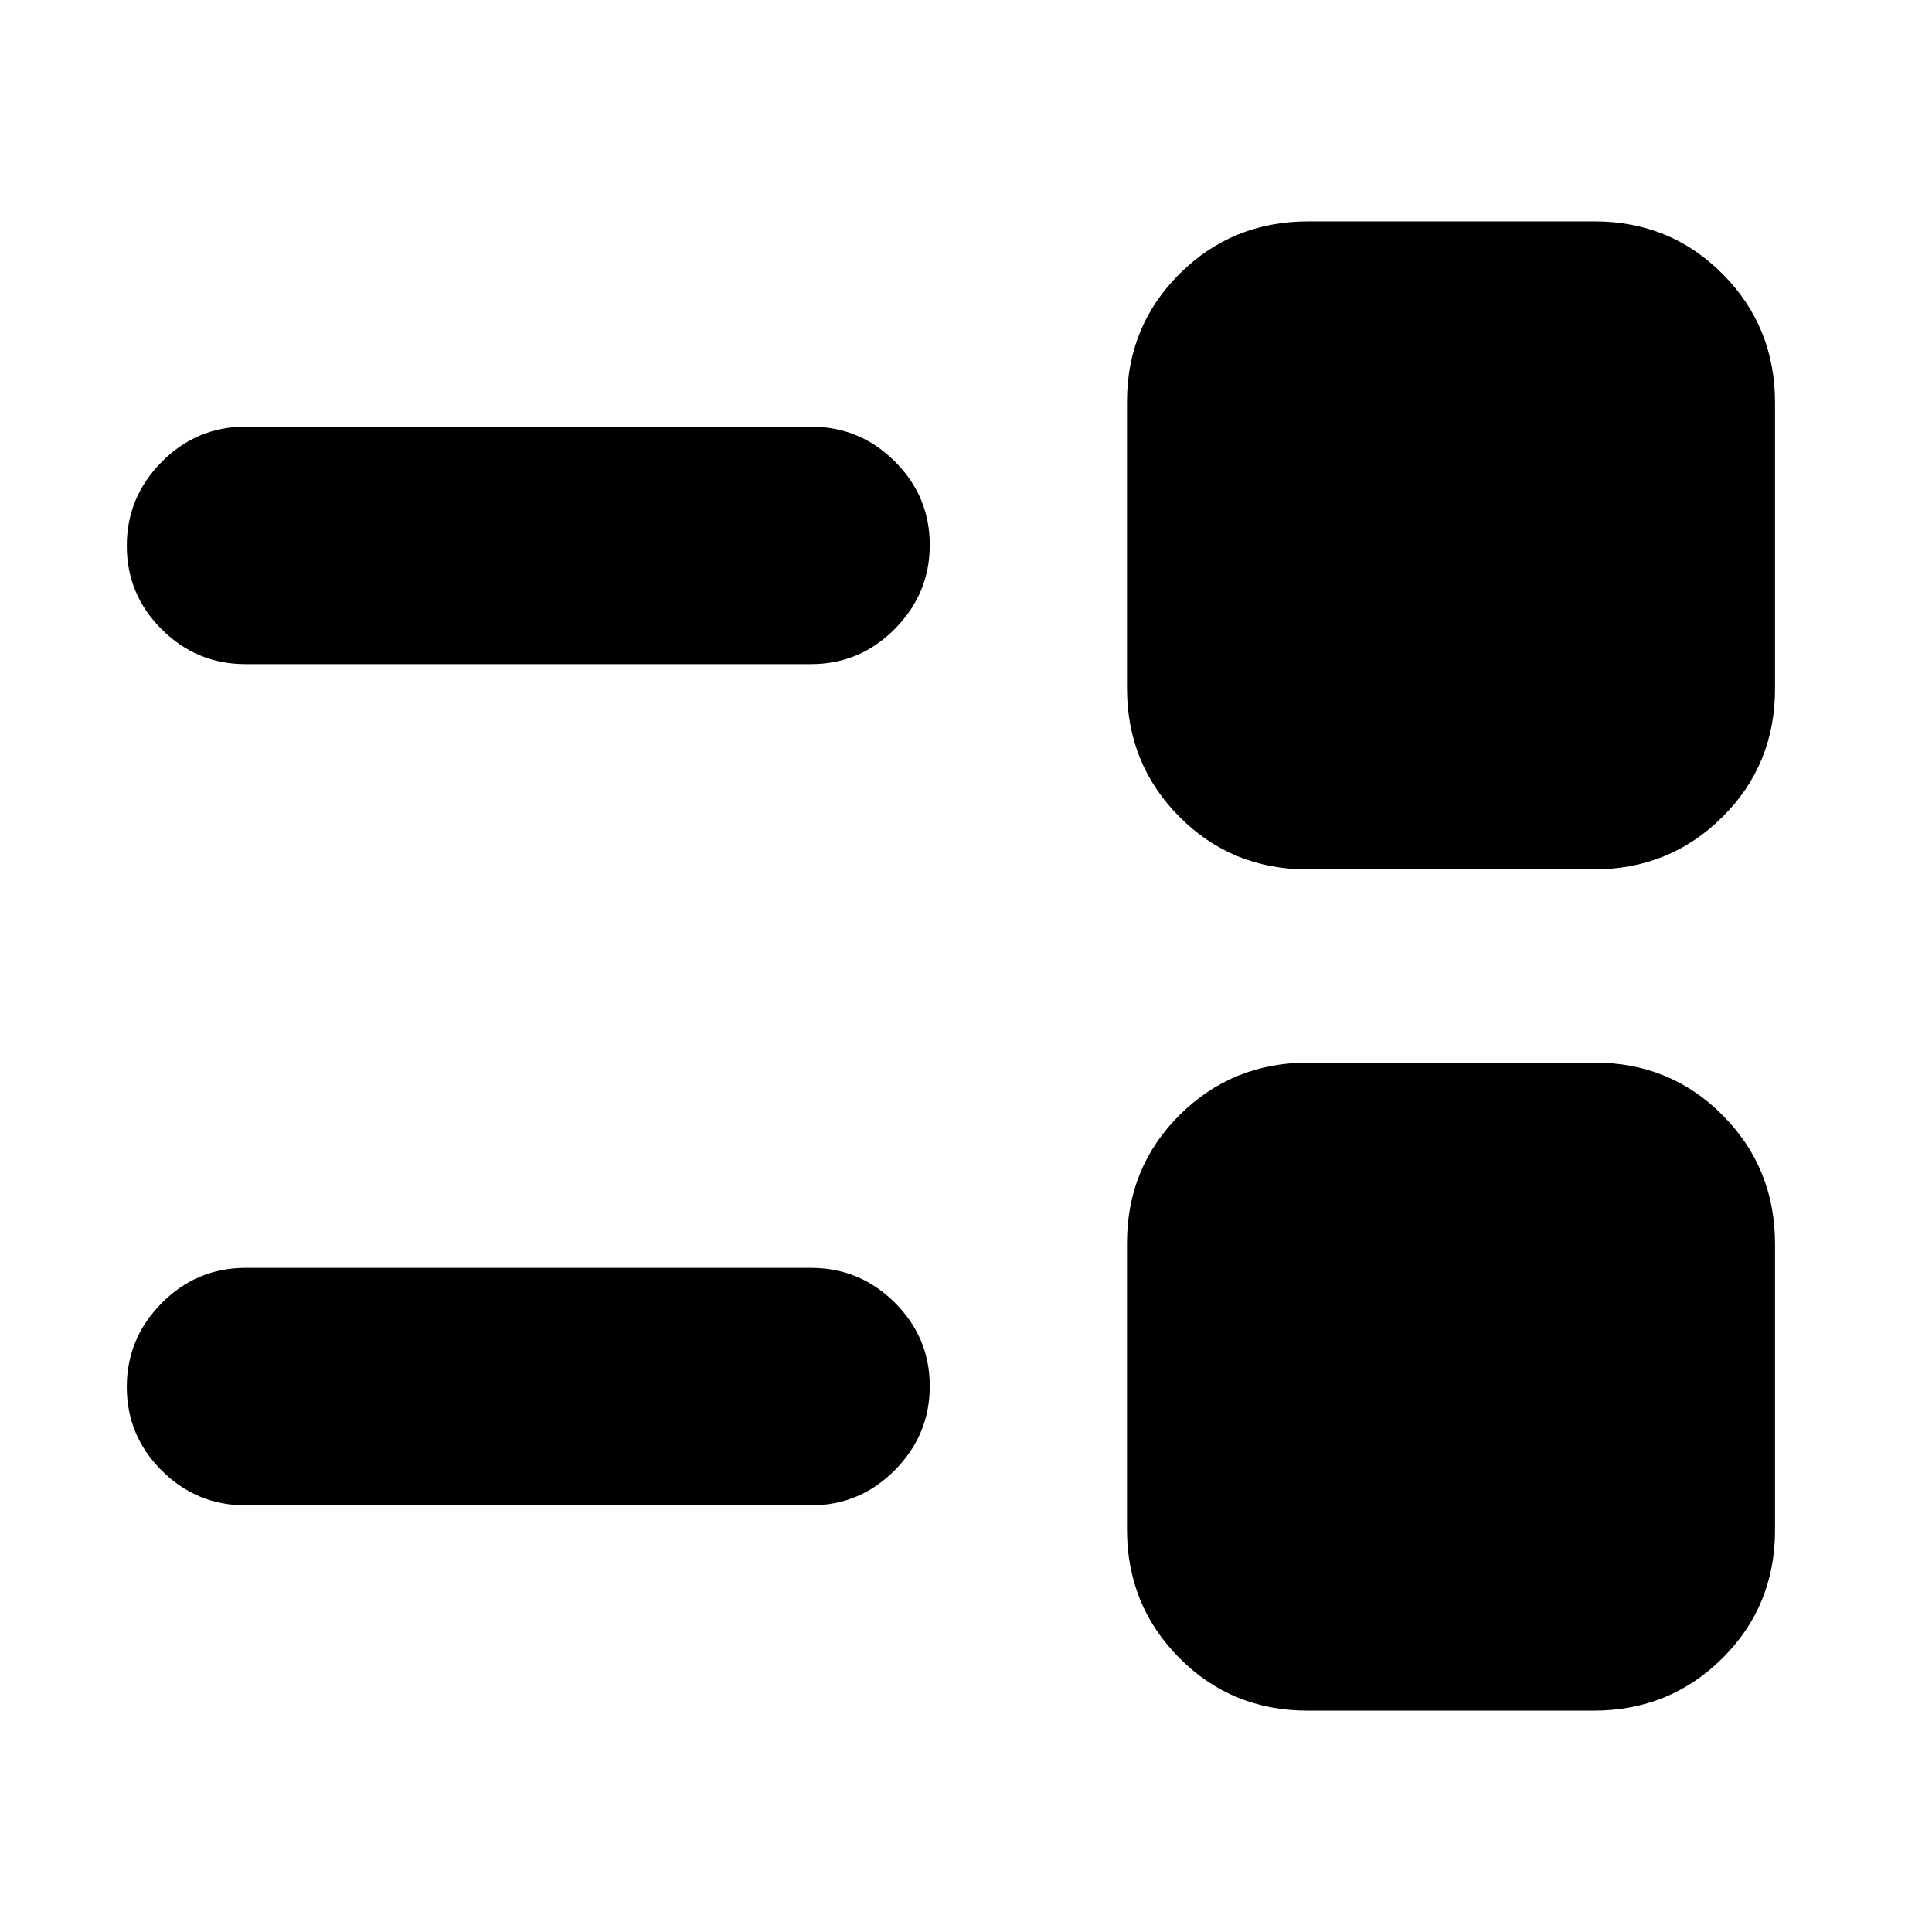 <svg xmlns="http://www.w3.org/2000/svg" height="20" viewBox="0 -960 960 960" width="20"><path d="M649.736-110Q612-110 586-136.176t-26-63.912v-142.176Q560-380 586.176-406t63.912-26h142.176Q830-432 856-405.824t26 63.912v142.176Q882-162 855.824-136t-63.912 26H649.736ZM122-212q-24.3 0-41.65-17.289Q63-246.579 63-270.789 63-295 80.35-312.5T122-330h281q24.3 0 41.65 17.289 17.35 17.29 17.35 41.5Q462-247 444.65-229.5T403-212H122Zm527.736-316Q612-528 586-554.176t-26-63.912v-142.176Q560-798 586.176-824t63.912-26h142.176Q830-850 856-823.824t26 63.912v142.176Q882-580 855.824-554t-63.912 26H649.736ZM122-630q-24.3 0-41.65-17.289Q63-664.579 63-688.789 63-713 80.35-730.5T122-748h281q24.3 0 41.65 17.289 17.35 17.29 17.35 41.5Q462-665 444.65-647.5T403-630H122Z"/></svg>